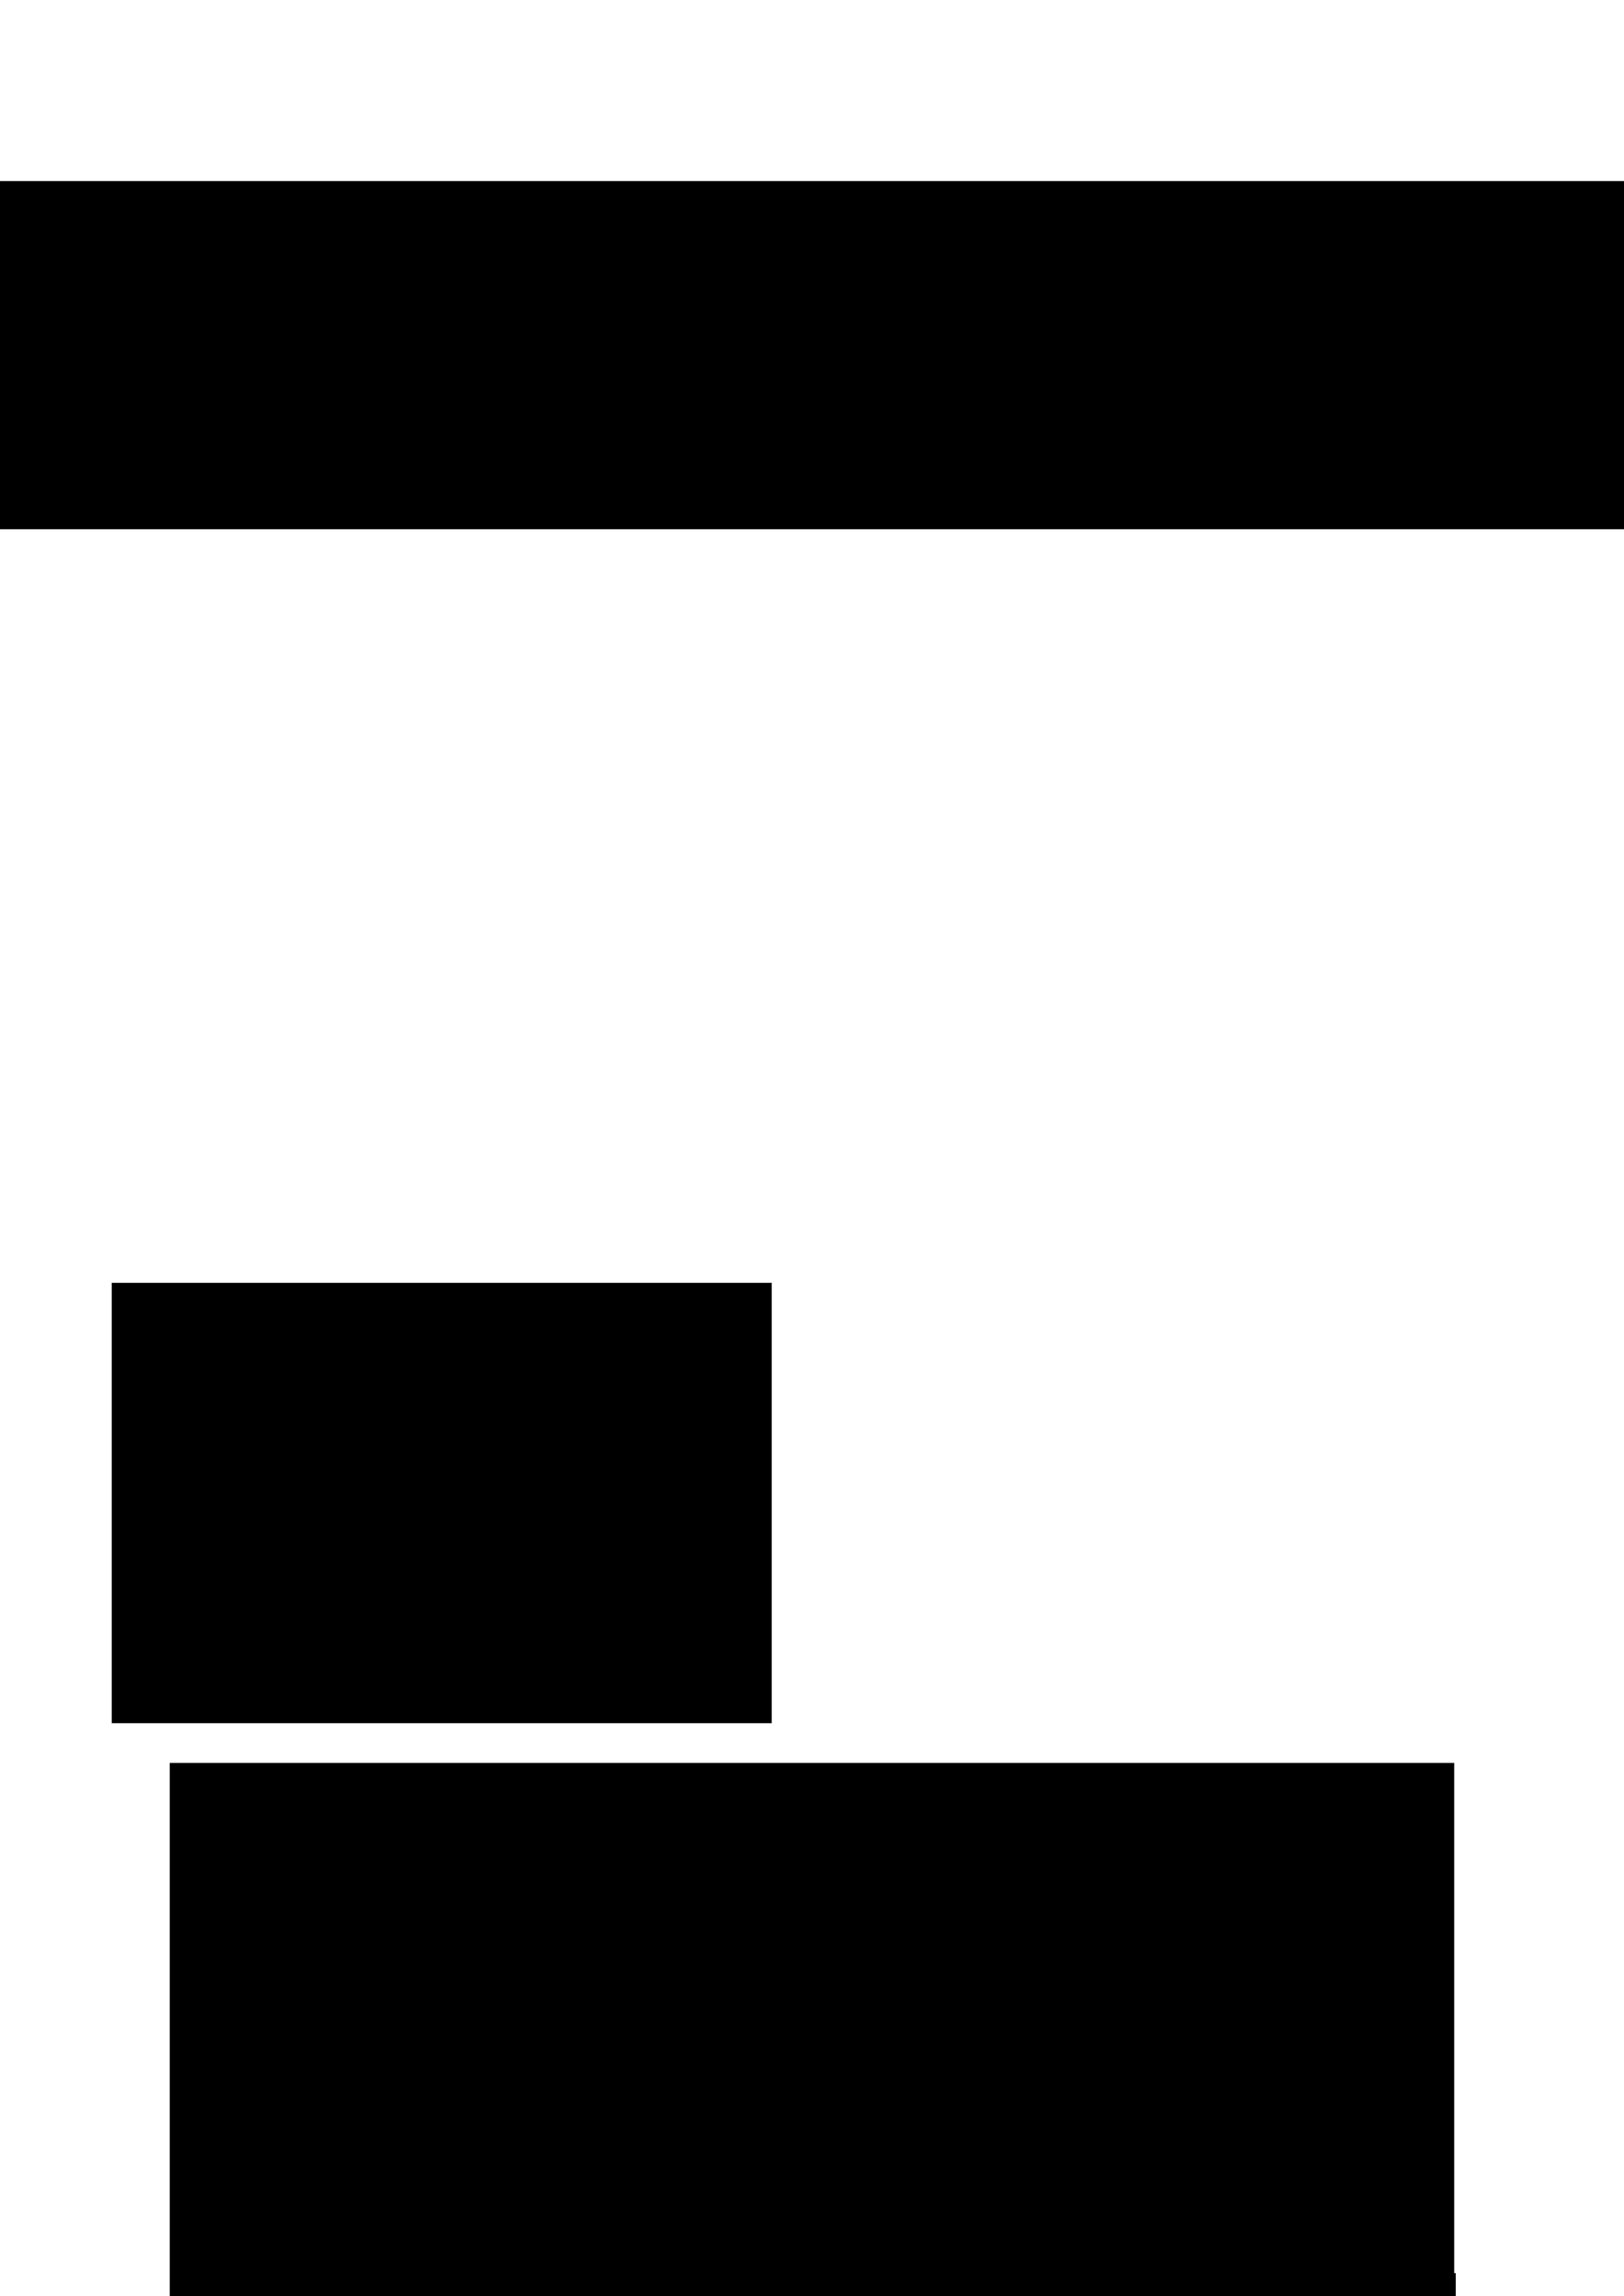 <?xml version="1.0" encoding="UTF-8" standalone="no"?>
<!-- Created with Inkscape (http://www.inkscape.org/) -->

<svg
   xmlns:dc="http://purl.org/dc/elements/1.1/"
   xmlns:cc="http://creativecommons.org/ns#"
   xmlns:rdf="http://www.w3.org/1999/02/22-rdf-syntax-ns#"
   xmlns:svg="http://www.w3.org/2000/svg"
   xmlns="http://www.w3.org/2000/svg"
   xmlns:sodipodi="http://sodipodi.sourceforge.net/DTD/sodipodi-0.dtd"
   xmlns:inkscape="http://www.inkscape.org/namespaces/inkscape"
   width="297mm"
   height="420mm"
   viewBox="0 0 297 420"
   version="1.1"
   id="svg130"
   inkscape:version="0.92+devel unknown"
   sodipodi:docname="a3-notices.svg"
   inkscape:export-filename="/home/aday/Dropbox/Public/guadec2017/open-talks.png"
   inkscape:export-xdpi="90"
   inkscape:export-ydpi="90">
  <defs
     id="defs124" />
  <sodipodi:namedview
     id="base"
     pagecolor="#ffffff"
     bordercolor="#666666"
     borderopacity="1.0"
     inkscape:pageopacity="0.0"
     inkscape:pageshadow="2"
     inkscape:zoom="0.5"
     inkscape:cx="552.46203"
     inkscape:cy="831.50041"
     inkscape:document-units="mm"
     inkscape:current-layer="g5120"
     inkscape:document-rotation="0"
     showgrid="false"
     width="594mm"
     inkscape:measure-start="2177.56,2350.77"
     inkscape:measure-end="2245.88,2350.77"
     inkscape:window-width="1920"
     inkscape:window-height="1136"
     inkscape:window-x="0"
     inkscape:window-y="27"
     inkscape:window-maximized="1"
     inkscape:showpageshadow="false"
     inkscape:snap-bbox="true"
     inkscape:snap-nodes="false"
     inkscape:bbox-paths="true"
     inkscape:bbox-nodes="true"
     showguides="true"
     inkscape:guide-bbox="true">
    <inkscape:grid
       type="xygrid"
       id="grid4277"
       units="mm"
       spacingx="1"
       spacingy="1" />
    <sodipodi:guide
       position="30,405"
       orientation="1,0"
       id="guide4285"
       inkscape:locked="false" />
    <sodipodi:guide
       position="26,390"
       orientation="0,1"
       id="guide4287"
       inkscape:locked="false" />
    <sodipodi:guide
       position="267,393"
       orientation="1,0"
       id="guide4289"
       inkscape:locked="false" />
    <sodipodi:guide
       position="282,30"
       orientation="0,1"
       id="guide4291"
       inkscape:locked="false" />
  </sodipodi:namedview>
  <g
     transform="translate(0,123)"
     id="g5120"
     inkscape:groupmode="layer"
     inkscape:label="Layer 1 copy">
    <flowRoot
       style="font-style:normal;font-variant:normal;font-weight:normal;font-stretch:normal;font-size:40px;font-family:'Source Sans Pro';-inkscape-font-specification:'Source Sans Pro'"
       id="flowRoot4750"
       xml:space="preserve"><flowRegion
         style="font-style:normal;font-variant:normal;font-weight:normal;font-stretch:normal;font-family:'Source Sans Pro';-inkscape-font-specification:'Source Sans Pro'"
         id="flowRegion4746"><rect
           style="-inkscape-font-specification:'Source Sans Pro';font-family:'Source Sans Pro';font-weight:normal;font-style:normal;font-stretch:normal;font-variant:normal;"
           y="58.471"
           x="632.804"
           height="271.601"
           width="1046.655"
           id="rect4744" /></flowRegion><flowPara
         id="flowPara4748" /></flowRoot>    <flowRoot
       transform="matrix(0.265,0,0,0.265,-174.846,-110.083)"
       style="font-style:normal;font-variant:normal;font-weight:300;font-stretch:normal;font-size:74.667px;font-family:'Source Sans Pro';-inkscape-font-specification:'Source Sans Pro, Light';font-variant-ligatures:normal;font-variant-caps:normal;font-variant-numeric:normal;font-feature-settings:normal;text-align:center;writing-mode:lr-tb;text-anchor:middle;"
       id="flowRoot4758"
       xml:space="preserve"><flowRegion
         id="flowRegion4754"
         style="font-style:normal;font-variant:normal;font-weight:300;font-stretch:normal;font-size:74.667px;font-family:'Source Sans Pro';-inkscape-font-specification:'Source Sans Pro, Light';font-variant-ligatures:normal;font-variant-caps:normal;font-variant-numeric:normal;font-feature-settings:normal;text-align:center;writing-mode:lr-tb;text-anchor:middle;"><rect
           y="76.219"
           x="613.978"
           height="240.325"
           width="1214.826"
           id="rect4752"
           style="-inkscape-font-specification:'Source Sans Pro, Light';font-family:'Source Sans Pro';font-weight:300;font-style:normal;font-stretch:normal;font-variant:normal;font-size:74.667px;text-anchor:middle;text-align:center;writing-mode:lr;font-variant-ligatures:normal;font-variant-caps:normal;font-variant-numeric:normal;font-feature-settings:normal;" /></flowRegion><flowPara
         style="font-style:normal;font-variant:normal;font-weight:300;font-stretch:normal;font-size:74.667px;font-family:'Source Sans Pro';-inkscape-font-specification:'Source Sans Pro, Light';font-variant-ligatures:normal;font-variant-caps:normal;font-variant-numeric:normal;font-feature-settings:normal;text-align:center;writing-mode:lr-tb;text-anchor:middle;"
         id="flowPara4756">Social Events</flowPara></flowRoot>    <flowRoot
       xml:space="preserve"
       id="flowRoot4768"
       style="font-size:24px;line-height:48px;font-family:sans-serif;text-align:center;text-anchor:middle"
       transform="matrix(0.265,0,0,0.265,-253.721,97.879)"><flowRegion
         style="font-size:24px;line-height:48px;text-align:center;text-anchor:middle"
         id="flowRegion4762"><rect
           style="font-size:24px;line-height:48px;text-align:center;text-anchor:middle"
           id="rect4760"
           width="455.489"
           height="303.938"
           x="1034.538"
           y="51.952" /></flowRegion><flowPara
         id="flowPara4766"
         style="font-style:normal;font-variant:normal;font-weight:normal;font-stretch:normal;font-size:24px;line-height:48px;font-family:'Source Sans Pro';-inkscape-font-specification:'Source Sans Pro, Normal';font-variant-ligatures:normal;font-variant-caps:normal;font-variant-numeric:normal;font-feature-settings:normal;text-align:center;writing-mode:lr-tb;text-anchor:middle">Visit a beautiful national park during the final days of the unconference. Guided walks will cater to all abilities, ending at a country pub. Everyone is welcome!</flowPara></flowRoot>    <flowRoot
       xml:space="preserve"
       id="flowRoot4293"
       style="font-size:40px;font-family:sans-serif"
       transform="matrix(0.265,0,0,0.265,0,41.042)"><flowRegion
         id="flowRegion4295"><rect
           id="rect4297"
           width="886.445"
           height="597.814"
           x="117.14"
           y="597.802" /></flowRegion><flowPara
         id="flowPara4299"
         style="font-size:18.667px">DetailsThe date of the trip will be announced on Monday 31st July - watch out for notices during the unconference. The trip will leave the GUADEC unconference venue at 12:00, in order to catch the 12:49 train from Manchester Piccadilly station to Edale.Those doing guided walks should expect to arrive back into Manchester between approximately 17:30 and 20:30, depending on the length of the walk that they want to do.A return train ticket costs £11.30.</flowPara></flowRoot>    <flowRoot
       xml:space="preserve"
       id="flowRoot4301"
       style="font-size:40px;font-family:sans-serif"
       transform="matrix(0.265,0,0,0.265,0,41.042)"><flowRegion
         id="flowRegion4303"><rect
           id="rect4305"
           width="882.861"
           height="398.248"
           x="121.77"
           y="949.928" /></flowRegion><flowPara
         id="flowPara4307"
         style="font-size:18.667px">What You'll NeedThose wanting to go on the guided walks should bring:•	A bottle of water•	An extra layer or two•	Comfortable footwear (should be possible to walk long distances without getting blisters and should have decent grip) that can get a bit muddyAdditional equipment is welcome, particularly if you are interested in doing one of the more strenuous walks.</flowPara></flowRoot>  </g>
</svg>
